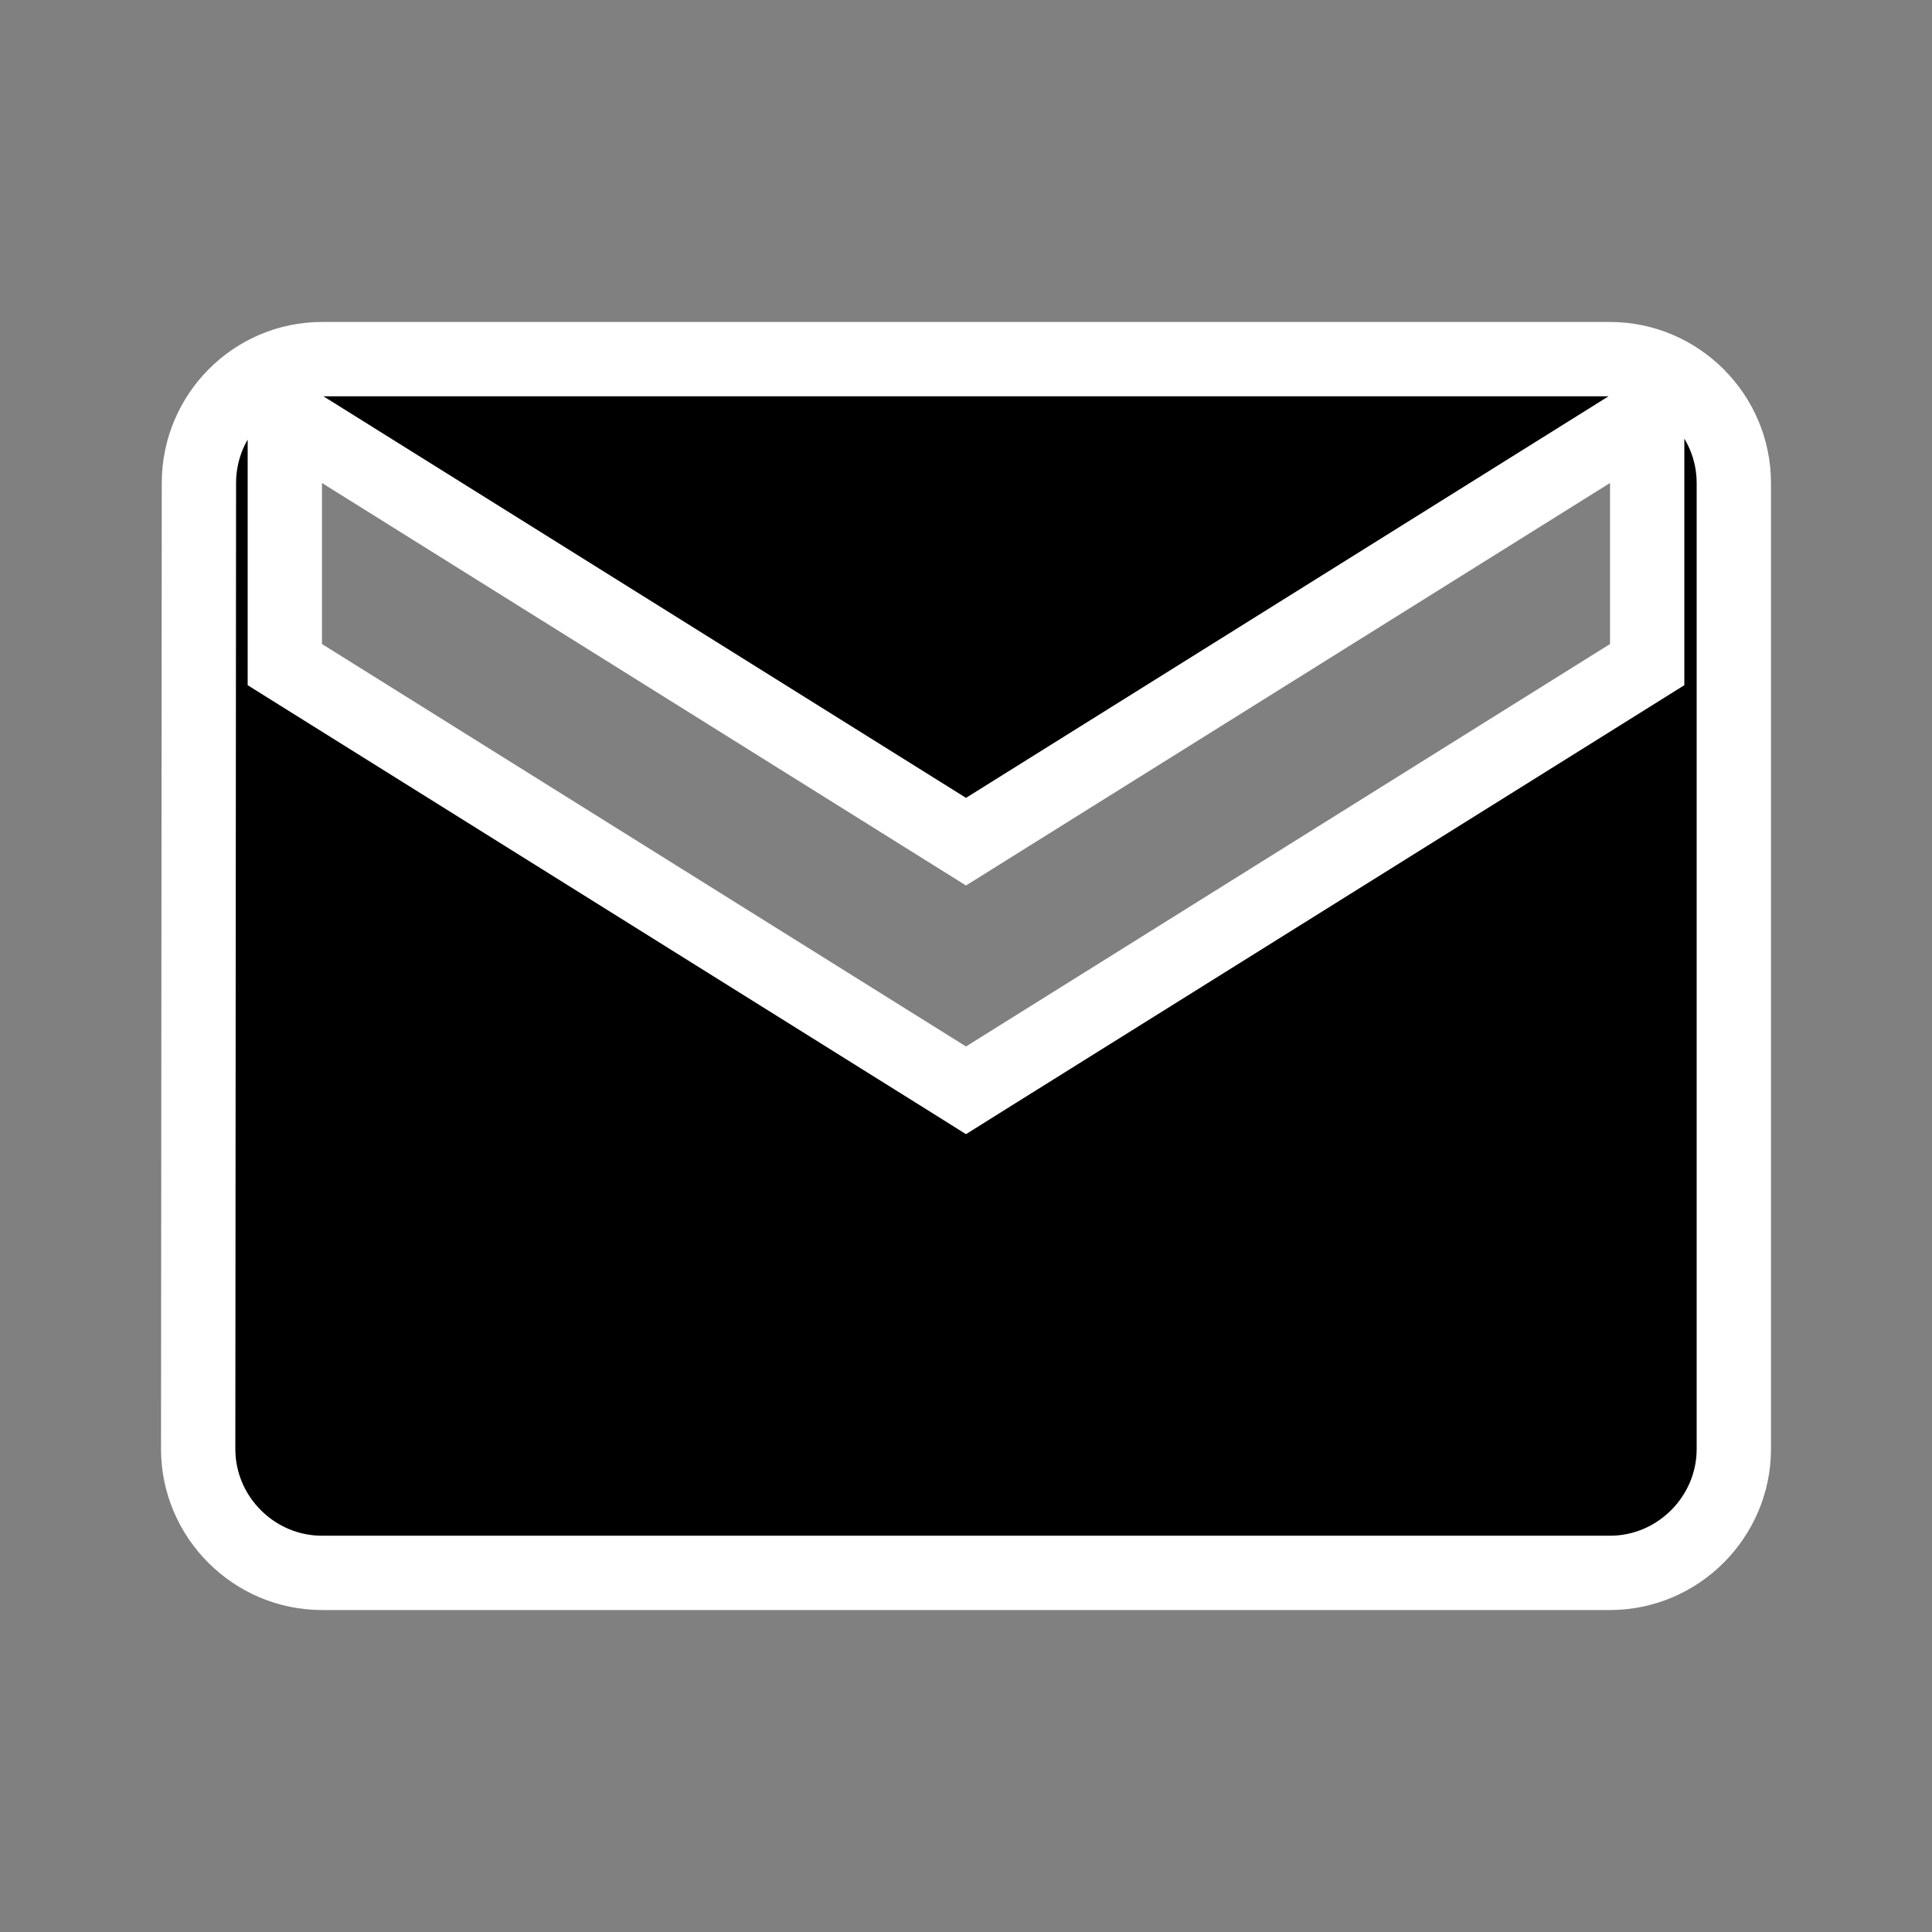 <svg width="26" height="26" viewBox="0 0 26 26" fill="none" xmlns="http://www.w3.org/2000/svg">
<rect x="0" y="0" width="26" height="26" fill="#808080" stroke="none"/>
<path d="M2.677 6.5V6.5C2.677 5.581 3.421 4.833 4.333 4.833H21.667C22.582 4.833 23.333 5.584 23.333 6.5V19.5C23.333 20.415 22.582 21.167 21.667 21.167H4.333C3.418 21.167 2.667 20.416 2.667 19.5C2.667 19.5 2.667 19.5 2.667 19.5L2.677 6.5ZM21.932 9.091L22.167 8.944V8.667V6.5V5.598L21.402 6.076L13 11.327L4.598 6.076L3.833 5.598V6.5V8.667V8.944L4.068 9.091L12.735 14.507L13 14.673L13.265 14.507L21.932 9.091Z" fill="black" stroke="white"/>
</svg>

